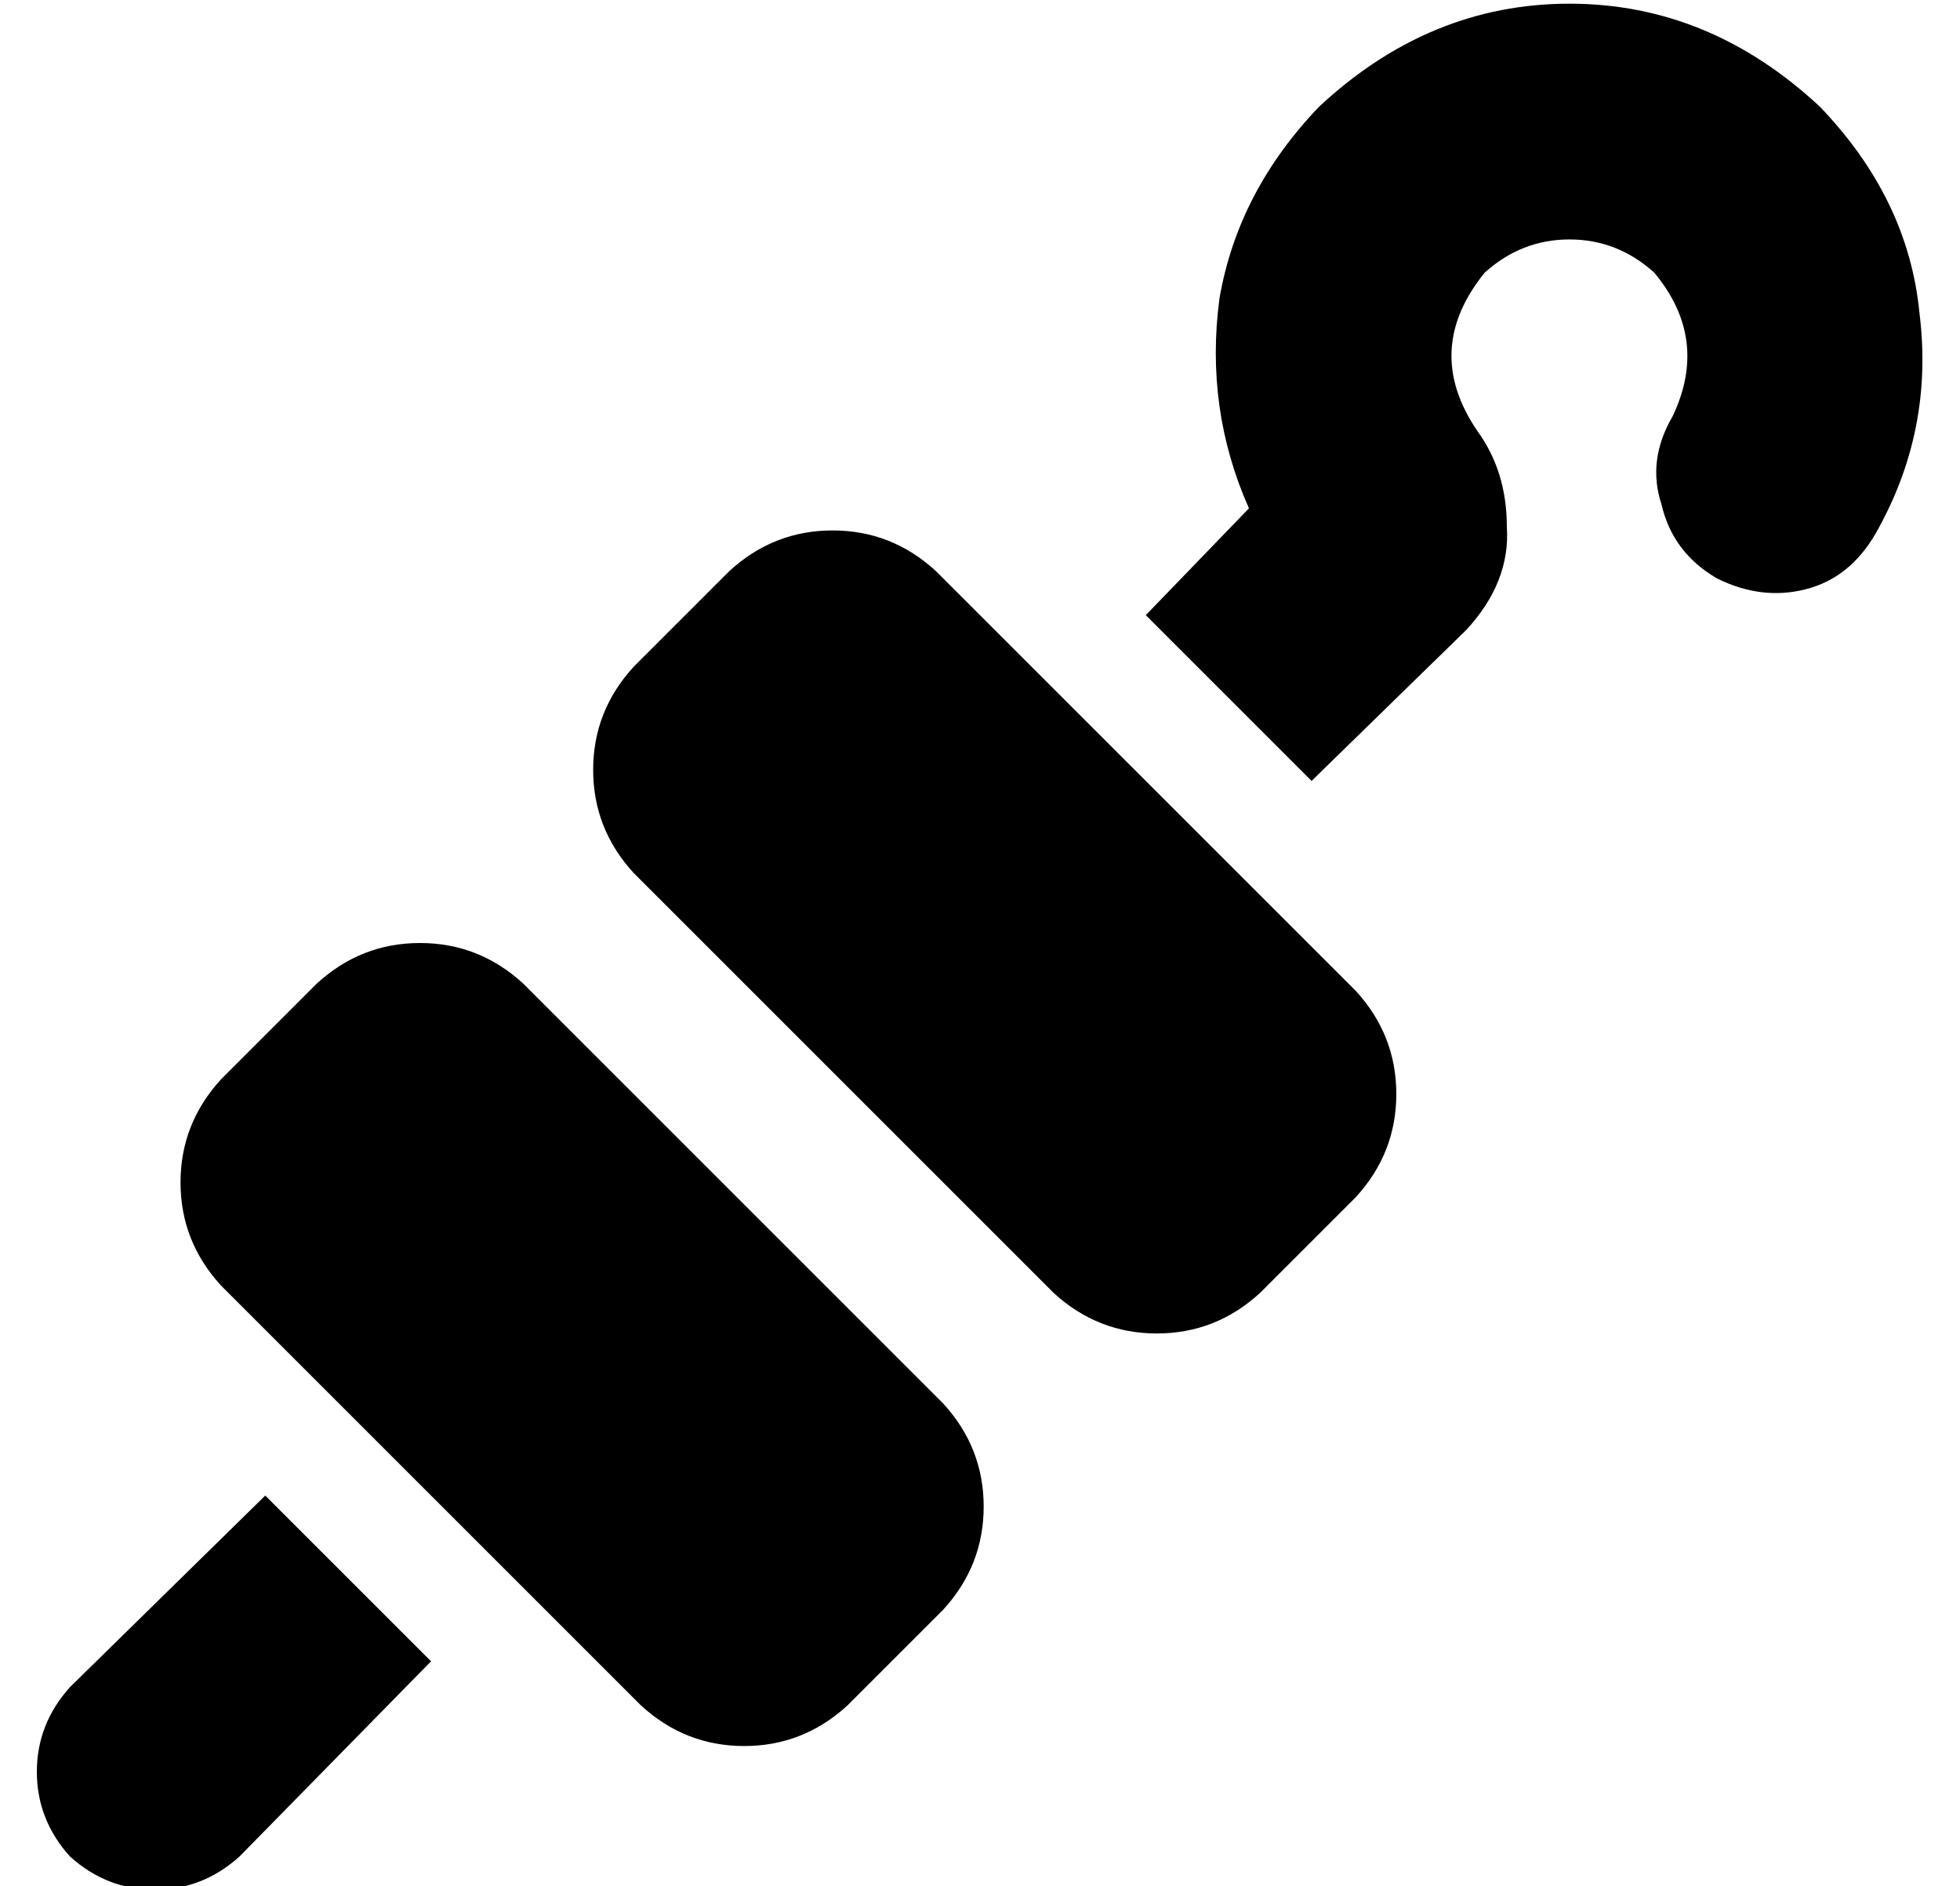 <?xml version="1.0" standalone="no"?>
<!DOCTYPE svg PUBLIC "-//W3C//DTD SVG 1.1//EN" "http://www.w3.org/Graphics/SVG/1.1/DTD/svg11.dtd" >
<svg xmlns="http://www.w3.org/2000/svg" xmlns:xlink="http://www.w3.org/1999/xlink" version="1.1" viewBox="-10 -40 532 512">
   <path fill="currentColor"
d="M439 34q-10 -9 -23 -9v0v0q-13 0 -23 9q-17 21 -2 43q8 11 8 26q1 15 -11 28l-42 41v0l-45 -45v0l28 -29v0q-12 -27 -8 -57q5 -29 27 -52q30 -28 68 -28t68 28q24 25 27 56q4 32 -12 60q-7 12 -19 15t-24 -3q-12 -7 -15 -20q-4 -12 3 -24q10 -21 -5 -39v0zM62 366l45 45
l-45 -45l45 45l-52 53v0q-10 9 -23 9t-23 -9q-9 -10 -9 -23t9 -23l53 -52v0zM244 115l114 114l-114 -114l114 114q11 12 11 28t-11 28l-26 26v0q-12 11 -28 11t-28 -11l-114 -114v0q-11 -12 -11 -28t11 -28l26 -26v0q12 -11 28 -11t28 11v0zM76 227q12 -11 28 -11v0v0
q16 0 28 11l114 114v0q11 12 11 28t-11 28l-26 26v0q-12 11 -28 11t-28 -11l-114 -114v0q-11 -12 -11 -28t11 -28l26 -26v0z" />
</svg>
